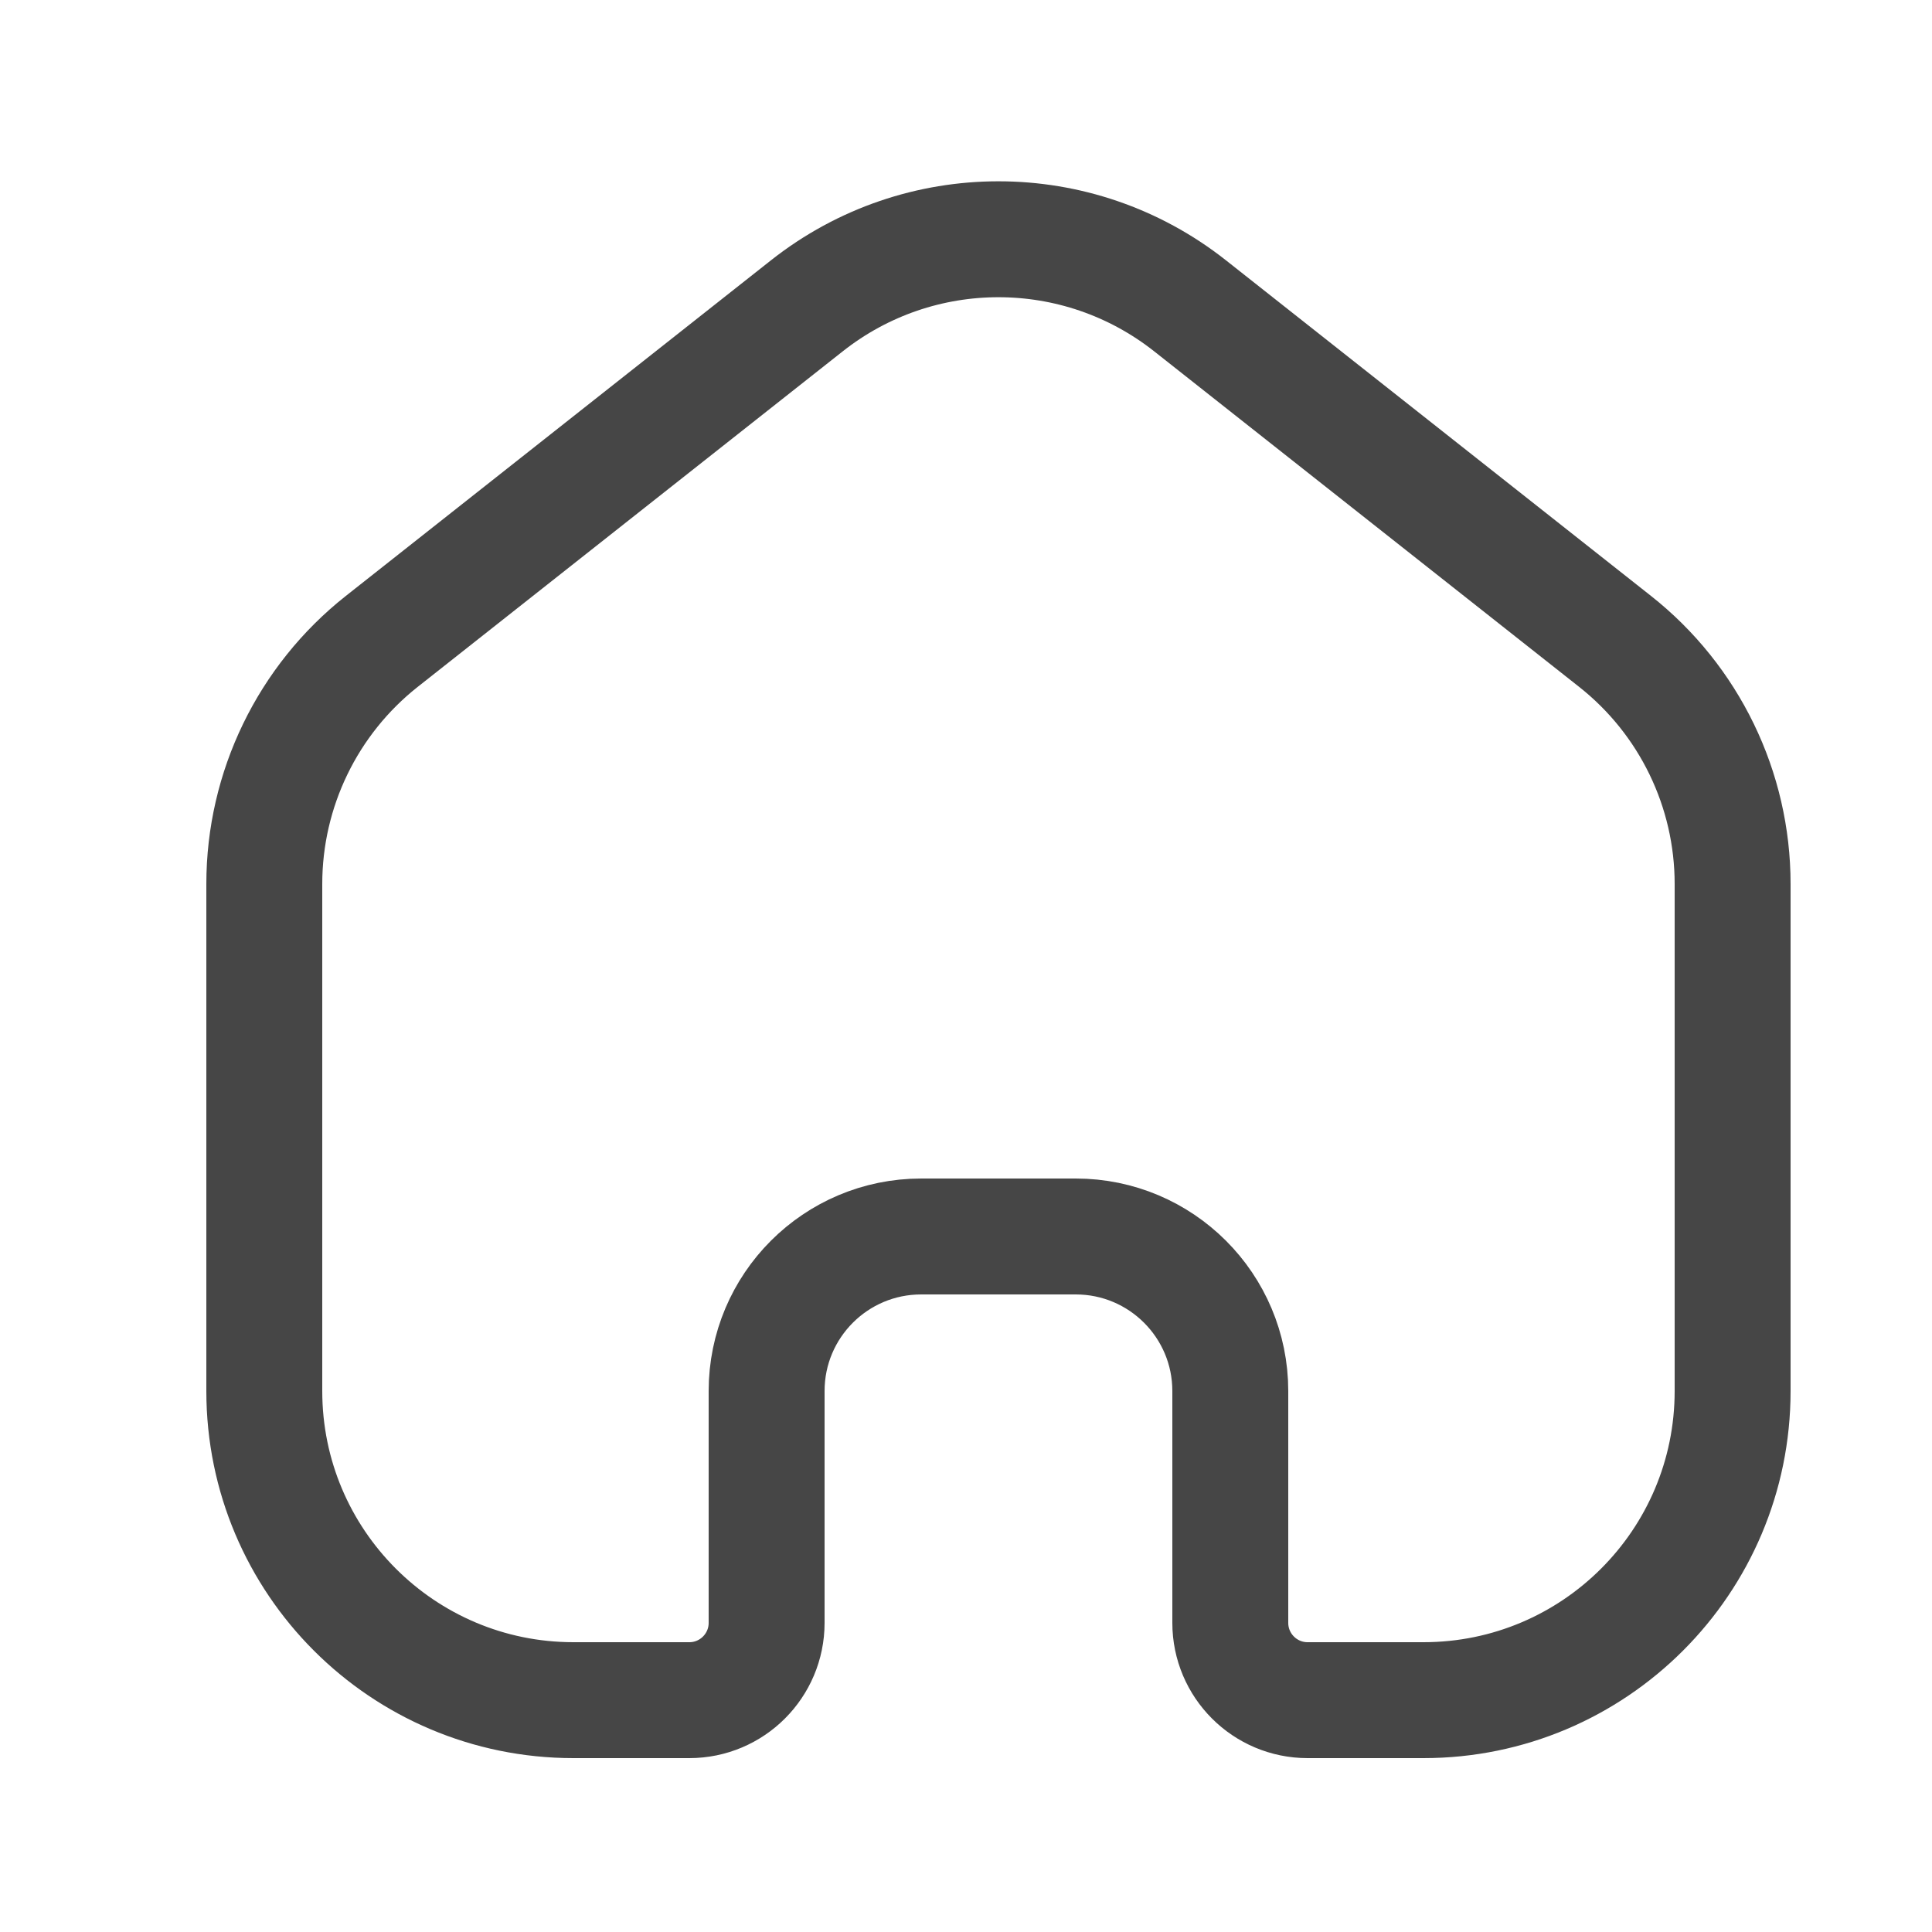 <?xml version="1.0" encoding="UTF-8" standalone="no"?><svg width="25" height="25" viewBox="0 0 25 25" fill="none" xmlns="http://www.w3.org/2000/svg">
<path d="M3.42 11.438C3.42 10.214 3.981 9.057 4.941 8.299L10.441 3.957C11.895 2.809 13.945 2.809 15.399 3.957L20.898 8.299C21.859 9.057 22.42 10.214 22.42 11.438V18C22.42 20.209 20.629 22 18.42 22H16.92C16.368 22 15.92 21.552 15.92 21V18C15.92 16.895 15.024 16 13.92 16H11.92C10.815 16 9.92 16.895 9.92 18V21C9.92 21.552 9.472 22 8.92 22H7.42C5.211 22 3.42 20.209 3.42 18L3.42 11.438Z" stroke="#464646" stroke-width="1.5"/>
</svg>
